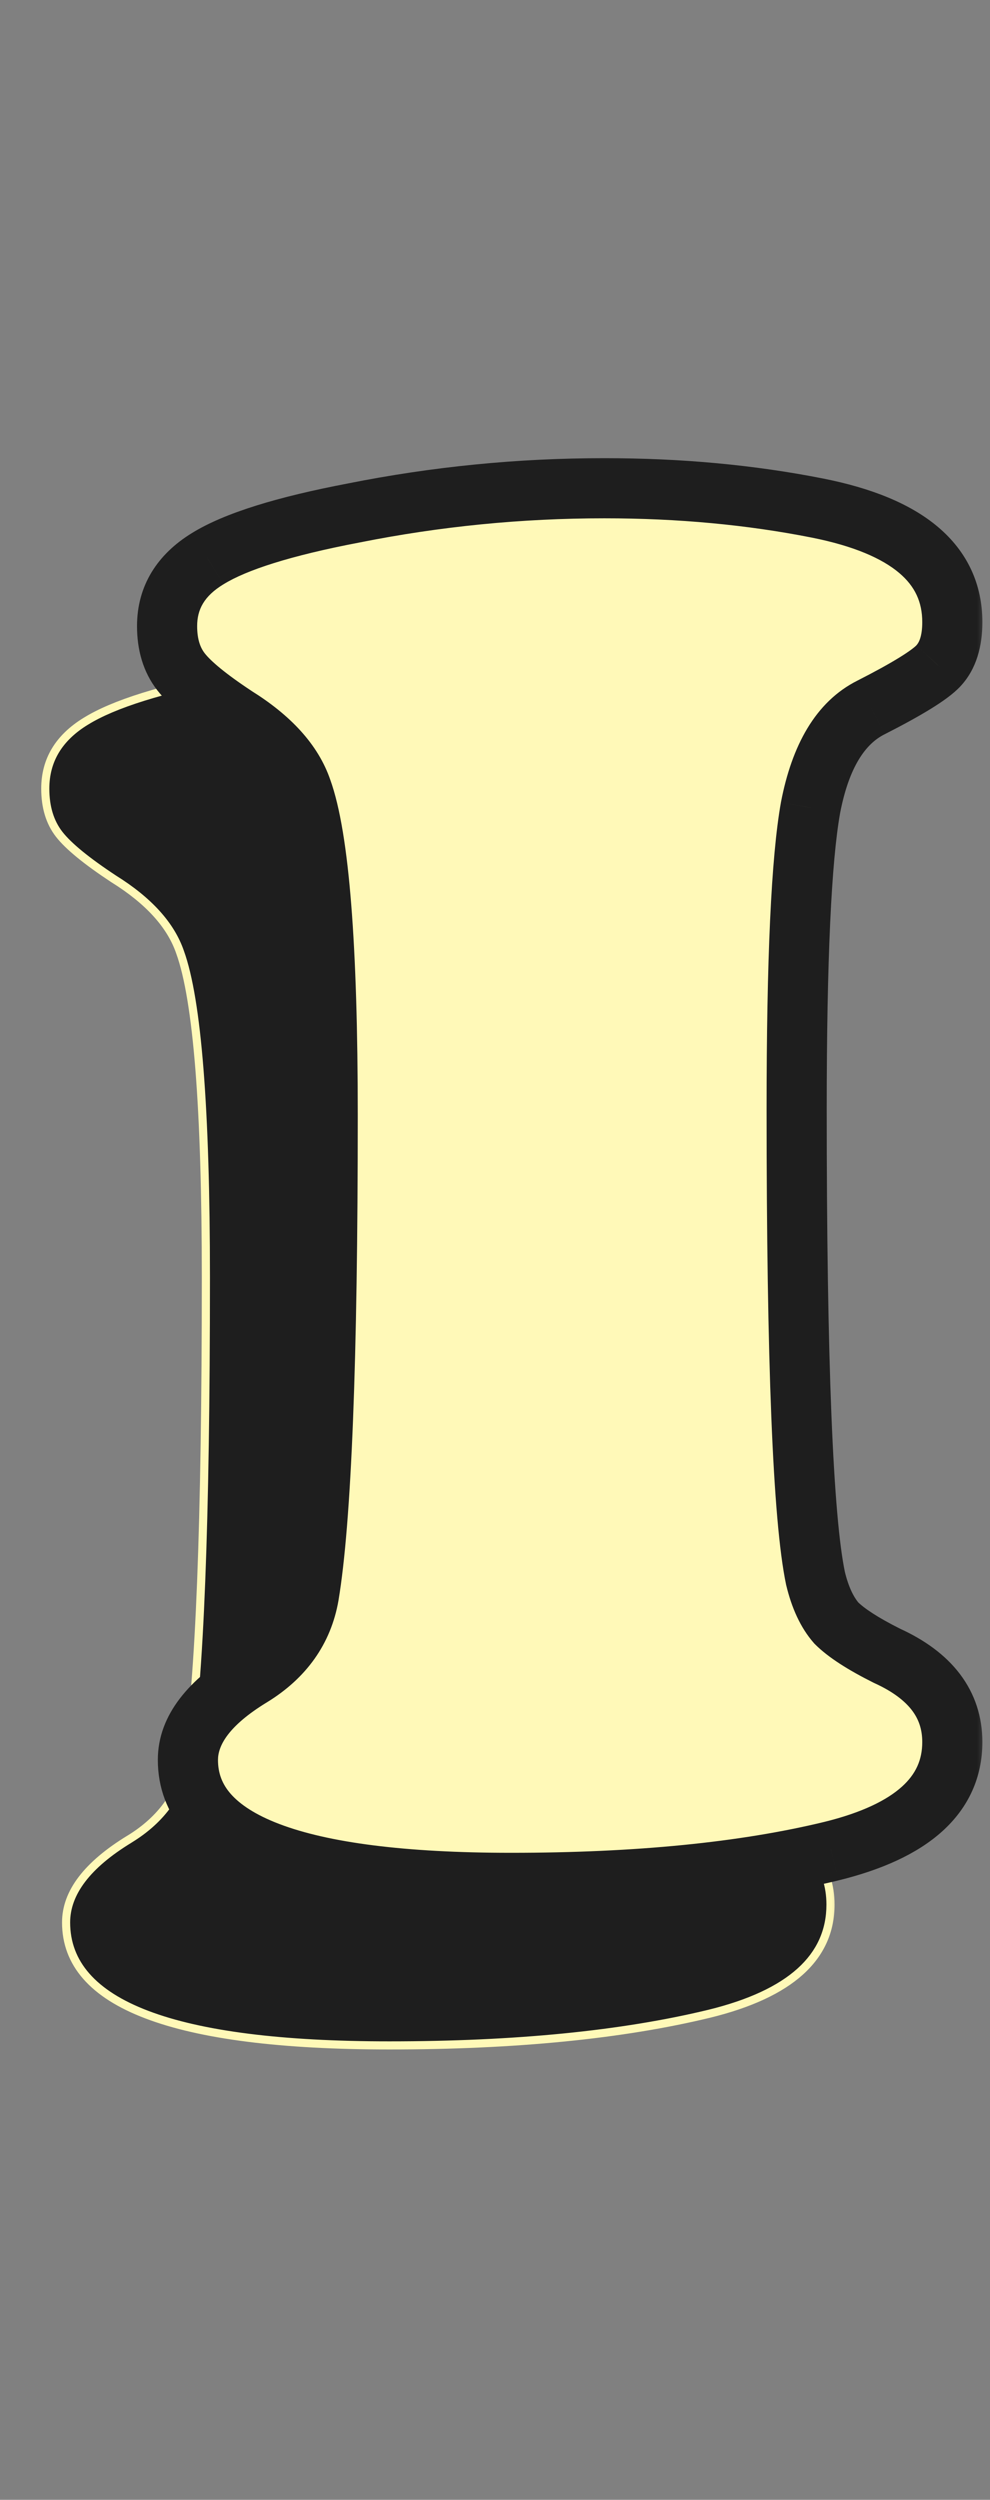 <svg width="42" height="106" viewBox="0 0 42 106" fill="none" xmlns="http://www.w3.org/2000/svg">
<rect x="0" y="0" width="42" height="106" fill="#808080" stroke="none"/>
<mask id="path-1-outside-1_47_8104" maskUnits="userSpaceOnUse" x="0.785" y="26.891" width="35" height="61" fill="black">
<rect fill="white" x="0.785" y="26.891" width="35" height="61"/>
<path d="M20.47 27.594C23.666 27.594 26.681 27.874 29.513 28.435C33.327 29.192 35.233 30.805 35.233 33.272C35.233 34.086 35.037 34.702 34.645 35.123C34.28 35.516 33.327 36.104 31.784 36.89C30.494 37.535 29.639 38.951 29.219 41.138C28.826 43.325 28.63 47.587 28.63 53.924C28.63 64.636 28.896 71.268 29.429 73.819C29.625 74.633 29.92 75.263 30.312 75.712C30.733 76.133 31.448 76.595 32.457 77.1C34.308 77.941 35.233 79.161 35.233 80.76C35.233 83.003 33.523 84.545 30.102 85.386C26.401 86.284 21.872 86.732 16.516 86.732C7.375 86.732 2.804 84.994 2.804 81.517C2.804 80.255 3.701 79.077 5.496 77.984C6.87 77.142 7.683 75.993 7.936 74.534C8.468 71.338 8.735 64.552 8.735 54.177C8.735 46.998 8.37 42.4 7.641 40.381C7.249 39.231 6.309 38.194 4.823 37.268C3.673 36.511 2.902 35.88 2.51 35.375C2.117 34.871 1.921 34.226 1.921 33.441C1.921 32.235 2.496 31.281 3.645 30.58C4.823 29.851 6.884 29.206 9.828 28.645C13.333 27.945 16.881 27.594 20.47 27.594Z"/>
</mask>
<path d="M20.47 27.594C23.666 27.594 26.681 27.874 29.513 28.435C33.327 29.192 35.233 30.805 35.233 33.272C35.233 34.086 35.037 34.702 34.645 35.123C34.28 35.516 33.327 36.104 31.784 36.89C30.494 37.535 29.639 38.951 29.219 41.138C28.826 43.325 28.63 47.587 28.63 53.924C28.63 64.636 28.896 71.268 29.429 73.819C29.625 74.633 29.92 75.263 30.312 75.712C30.733 76.133 31.448 76.595 32.457 77.1C34.308 77.941 35.233 79.161 35.233 80.76C35.233 83.003 33.523 84.545 30.102 85.386C26.401 86.284 21.872 86.732 16.516 86.732C7.375 86.732 2.804 84.994 2.804 81.517C2.804 80.255 3.701 79.077 5.496 77.984C6.87 77.142 7.683 75.993 7.936 74.534C8.468 71.338 8.735 64.552 8.735 54.177C8.735 46.998 8.37 42.4 7.641 40.381C7.249 39.231 6.309 38.194 4.823 37.268C3.673 36.511 2.902 35.88 2.51 35.375C2.117 34.871 1.921 34.226 1.921 33.441C1.921 32.235 2.496 31.281 3.645 30.58C4.823 29.851 6.884 29.206 9.828 28.645C13.333 27.945 16.881 27.594 20.47 27.594Z" fill="#1E1E1E"/>
<path d="M29.513 28.435L29.547 28.266L29.547 28.266L29.513 28.435ZM34.645 35.123L34.519 35.005L34.518 35.006L34.645 35.123ZM31.784 36.89L31.861 37.044L31.863 37.043L31.784 36.89ZM29.219 41.138L29.049 41.105L29.049 41.107L29.219 41.138ZM29.429 73.819L29.26 73.855L29.261 73.86L29.429 73.819ZM30.312 75.712L30.182 75.826L30.19 75.834L30.312 75.712ZM32.457 77.1L32.38 77.254L32.386 77.257L32.457 77.1ZM30.102 85.386L30.142 85.554L30.143 85.554L30.102 85.386ZM5.496 77.984L5.586 78.131L5.586 78.13L5.496 77.984ZM7.936 74.534L8.105 74.564L8.106 74.563L7.936 74.534ZM7.641 40.381L7.478 40.436L7.479 40.439L7.641 40.381ZM4.823 37.268L4.728 37.412L4.732 37.414L4.823 37.268ZM2.51 35.375L2.374 35.481L2.51 35.375ZM3.645 30.58L3.735 30.727L3.736 30.727L3.645 30.58ZM9.828 28.645L9.861 28.815L9.862 28.814L9.828 28.645ZM20.47 27.766C23.657 27.766 26.66 28.046 29.48 28.604L29.547 28.266C26.702 27.703 23.677 27.422 20.47 27.422V27.766ZM29.48 28.604C31.372 28.98 32.77 29.564 33.692 30.344C34.607 31.118 35.061 32.09 35.061 33.272H35.406C35.406 31.987 34.906 30.919 33.914 30.081C32.93 29.248 31.468 28.648 29.547 28.266L29.48 28.604ZM35.061 33.272C35.061 34.06 34.871 34.628 34.519 35.005L34.77 35.24C35.203 34.777 35.406 34.111 35.406 33.272H35.061ZM34.518 35.006C34.353 35.184 34.04 35.419 33.566 35.712C33.094 36.004 32.475 36.345 31.706 36.736L31.863 37.043C32.636 36.649 33.264 36.303 33.747 36.006C34.225 35.71 34.572 35.455 34.771 35.24L34.518 35.006ZM31.707 36.736C30.348 37.415 29.474 38.895 29.049 41.105L29.388 41.17C29.804 39.007 30.641 37.654 31.861 37.044L31.707 36.736ZM29.049 41.107C28.653 43.312 28.457 47.589 28.457 53.924H28.802C28.802 47.585 28.999 43.338 29.388 41.168L29.049 41.107ZM28.457 53.924C28.457 59.281 28.524 63.62 28.657 66.939C28.791 70.254 28.991 72.563 29.26 73.855L29.598 73.784C29.334 72.524 29.135 70.241 29.002 66.925C28.869 63.612 28.802 59.279 28.802 53.924H28.457ZM29.261 73.86C29.462 74.69 29.766 75.349 30.183 75.826L30.442 75.599C30.073 75.178 29.789 74.575 29.596 73.779L29.261 73.86ZM30.19 75.834C30.631 76.275 31.366 76.747 32.38 77.254L32.534 76.946C31.529 76.444 30.835 75.991 30.434 75.59L30.19 75.834ZM32.386 77.257C33.294 77.669 33.961 78.169 34.402 78.75C34.841 79.329 35.061 79.996 35.061 80.76H35.406C35.406 79.924 35.163 79.183 34.677 78.542C34.192 77.903 33.472 77.372 32.529 76.943L32.386 77.257ZM35.061 80.76C35.061 81.831 34.655 82.731 33.835 83.471C33.009 84.215 31.757 84.802 30.061 85.219L30.143 85.554C31.868 85.129 33.181 84.524 34.066 83.727C34.956 82.924 35.406 81.931 35.406 80.76H35.061ZM30.061 85.219C26.377 86.112 21.863 86.56 16.516 86.56V86.904C21.881 86.904 26.424 86.455 30.142 85.554L30.061 85.219ZM16.516 86.56C11.951 86.56 8.549 86.125 6.293 85.267C5.167 84.839 4.337 84.309 3.791 83.685C3.247 83.064 2.976 82.344 2.976 81.517H2.632C2.632 82.427 2.933 83.228 3.532 83.912C4.127 84.592 5.012 85.149 6.171 85.589C8.486 86.47 11.939 86.904 16.516 86.904V86.56ZM2.976 81.517C2.976 80.347 3.807 79.214 5.586 78.131L5.406 77.836C3.596 78.94 2.632 80.163 2.632 81.517H2.976ZM5.586 78.13C6.998 77.266 7.844 76.076 8.105 74.564L7.766 74.505C7.523 75.91 6.742 77.019 5.406 77.837L5.586 78.13ZM8.106 74.563C8.641 71.35 8.907 64.549 8.907 54.177H8.562C8.562 64.555 8.296 71.326 7.766 74.506L8.106 74.563ZM8.907 54.177C8.907 50.585 8.816 47.636 8.633 45.33C8.451 43.029 8.176 41.355 7.803 40.322L7.479 40.439C7.835 41.425 8.107 43.06 8.29 45.358C8.471 47.651 8.562 50.59 8.562 54.177H8.907ZM7.804 40.325C7.394 39.124 6.419 38.059 4.914 37.122L4.732 37.414C6.199 38.328 7.103 39.338 7.478 40.436L7.804 40.325ZM4.918 37.124C3.77 36.368 3.02 35.75 2.646 35.27L2.374 35.481C2.785 36.01 3.577 36.654 4.728 37.412L4.918 37.124ZM2.646 35.27C2.282 34.801 2.093 34.196 2.093 33.441H1.749C1.749 34.255 1.953 34.94 2.374 35.481L2.646 35.27ZM2.093 33.441C2.093 32.303 2.629 31.402 3.735 30.727L3.556 30.433C2.362 31.161 1.749 32.167 1.749 33.441H2.093ZM3.736 30.727C4.885 30.016 6.919 29.375 9.861 28.815L9.796 28.476C6.85 29.038 4.761 29.687 3.555 30.434L3.736 30.727ZM9.862 28.814C13.356 28.116 16.892 27.766 20.47 27.766V27.422C16.869 27.422 13.311 27.773 9.795 28.477L9.862 28.814Z" fill="#FFF9B8" mask="url(#path-1-outside-1_47_8104)"/>
<mask id="path-3-outside-2_47_8104" maskUnits="userSpaceOnUse" x="4.953" y="19" width="37" height="63" fill="black">
<rect fill="white" x="4.953" y="19" width="37" height="63"/>
<path d="M25.638 20.703C28.834 20.703 31.849 20.983 34.681 21.544C38.495 22.301 40.401 23.913 40.401 26.381C40.401 27.194 40.205 27.811 39.812 28.232C39.448 28.624 38.495 29.213 36.952 29.998C35.662 30.643 34.807 32.059 34.387 34.246C33.994 36.434 33.798 40.696 33.798 47.033C33.798 57.745 34.064 64.376 34.597 66.928C34.793 67.741 35.088 68.372 35.48 68.821C35.901 69.241 36.616 69.704 37.625 70.209C39.476 71.05 40.401 72.27 40.401 73.868C40.401 76.111 38.691 77.654 35.27 78.495C31.569 79.392 27.04 79.841 21.684 79.841C12.543 79.841 7.972 78.102 7.972 74.625C7.972 73.363 8.869 72.186 10.664 71.092C12.038 70.251 12.851 69.101 13.104 67.643C13.636 64.446 13.903 57.66 13.903 47.285C13.903 40.107 13.538 35.508 12.809 33.489C12.416 32.34 11.477 31.302 9.991 30.377C8.841 29.62 8.07 28.989 7.678 28.484C7.285 27.979 7.089 27.334 7.089 26.549C7.089 25.343 7.664 24.39 8.813 23.689C9.991 22.96 12.052 22.315 14.996 21.754C18.501 21.053 22.049 20.703 25.638 20.703Z"/>
</mask>
<path d="M25.638 20.703C28.834 20.703 31.849 20.983 34.681 21.544C38.495 22.301 40.401 23.913 40.401 26.381C40.401 27.194 40.205 27.811 39.812 28.232C39.448 28.624 38.495 29.213 36.952 29.998C35.662 30.643 34.807 32.059 34.387 34.246C33.994 36.434 33.798 40.696 33.798 47.033C33.798 57.745 34.064 64.376 34.597 66.928C34.793 67.741 35.088 68.372 35.48 68.821C35.901 69.241 36.616 69.704 37.625 70.209C39.476 71.05 40.401 72.27 40.401 73.868C40.401 76.111 38.691 77.654 35.27 78.495C31.569 79.392 27.04 79.841 21.684 79.841C12.543 79.841 7.972 78.102 7.972 74.625C7.972 73.363 8.869 72.186 10.664 71.092C12.038 70.251 12.851 69.101 13.104 67.643C13.636 64.446 13.903 57.66 13.903 47.285C13.903 40.107 13.538 35.508 12.809 33.489C12.416 32.34 11.477 31.302 9.991 30.377C8.841 29.62 8.07 28.989 7.678 28.484C7.285 27.979 7.089 27.334 7.089 26.549C7.089 25.343 7.664 24.39 8.813 23.689C9.991 22.96 12.052 22.315 14.996 21.754C18.501 21.053 22.049 20.703 25.638 20.703Z" fill="#FFF9B8"/>
<path d="M34.681 21.544L34.929 20.293L34.929 20.293L34.681 21.544ZM39.812 28.232L38.88 27.361L38.878 27.364L39.812 28.232ZM36.952 29.998L37.523 31.139L37.531 31.135L36.952 29.998ZM34.387 34.246L33.134 34.005L33.132 34.013L33.131 34.021L34.387 34.246ZM34.597 66.928L33.348 67.189L33.352 67.208L33.357 67.227L34.597 66.928ZM35.48 68.821L34.52 69.661L34.548 69.693L34.578 69.723L35.48 68.821ZM37.625 70.209L37.055 71.35L37.076 71.36L37.097 71.37L37.625 70.209ZM35.27 78.495L35.57 79.735L35.575 79.734L35.27 78.495ZM10.664 71.092L11.328 72.181L11.33 72.18L10.664 71.092ZM13.104 67.643L14.361 67.861L14.362 67.853L13.104 67.643ZM12.809 33.489L11.602 33.901L11.606 33.912L11.609 33.922L12.809 33.489ZM9.991 30.377L9.289 31.442L9.303 31.451L9.317 31.46L9.991 30.377ZM7.678 28.484L6.671 29.267L7.678 28.484ZM8.813 23.689L9.477 24.778L9.485 24.774L8.813 23.689ZM14.996 21.754L15.235 23.007L15.246 23.005L14.996 21.754ZM25.638 21.978C28.76 21.978 31.691 22.252 34.433 22.795L34.929 20.293C32.007 19.714 28.909 19.427 25.638 19.427V21.978ZM34.433 22.795C36.235 23.153 37.427 23.685 38.148 24.295C38.818 24.862 39.126 25.528 39.126 26.381H41.677C41.677 24.767 41.031 23.392 39.795 22.347C38.609 21.344 36.941 20.692 34.929 20.293L34.433 22.795ZM39.126 26.381C39.126 27.005 38.975 27.259 38.88 27.361L40.745 29.102C41.435 28.363 41.677 27.384 41.677 26.381H39.126ZM38.878 27.364C38.819 27.427 38.615 27.598 38.154 27.882C37.718 28.151 37.128 28.477 36.374 28.861L37.531 31.135C38.319 30.734 38.976 30.373 39.494 30.053C39.986 29.749 40.441 29.429 40.747 29.1L38.878 27.364ZM36.382 28.857C34.578 29.759 33.588 31.645 33.134 34.005L35.639 34.487C36.026 32.473 36.747 31.527 37.523 31.139L36.382 28.857ZM33.131 34.021C32.715 36.337 32.522 40.711 32.522 47.033H35.073C35.073 40.681 35.273 36.53 35.642 34.472L33.131 34.021ZM32.522 47.033C32.522 52.397 32.589 56.752 32.723 60.092C32.856 63.403 33.057 65.797 33.348 67.189L35.846 66.667C35.603 65.508 35.406 63.31 35.272 59.989C35.14 56.698 35.073 52.381 35.073 47.033H32.522ZM33.357 67.227C33.583 68.165 33.949 69.007 34.52 69.661L36.44 67.981C36.227 67.737 36.003 67.318 35.837 66.629L33.357 67.227ZM34.578 69.723C35.147 70.292 36.012 70.828 37.055 71.35L38.196 69.068C37.22 68.58 36.654 68.191 36.382 67.919L34.578 69.723ZM37.097 71.37C37.891 71.731 38.391 72.13 38.691 72.525C38.978 72.903 39.126 73.334 39.126 73.868H41.677C41.677 72.804 41.362 71.826 40.724 70.984C40.098 70.159 39.21 69.528 38.153 69.048L37.097 71.37ZM39.126 73.868C39.126 74.618 38.859 75.223 38.264 75.76C37.627 76.335 36.57 76.862 34.965 77.256L35.575 79.734C37.391 79.287 38.9 78.622 39.973 77.655C41.088 76.649 41.677 75.362 41.677 73.868H39.126ZM34.969 77.255C31.397 78.121 26.976 78.565 21.684 78.565V81.117C27.104 81.117 31.74 80.663 35.57 79.735L34.969 77.255ZM21.684 78.565C17.158 78.565 13.918 78.13 11.854 77.345C10.831 76.956 10.178 76.51 9.788 76.066C9.422 75.648 9.248 75.186 9.248 74.625H6.696C6.696 75.803 7.094 76.862 7.87 77.748C8.623 78.608 9.684 79.249 10.947 79.729C13.453 80.683 17.069 81.117 21.684 81.117V78.565ZM9.248 74.625C9.248 74.046 9.653 73.202 11.328 72.181L10 70.003C8.086 71.169 6.696 72.681 6.696 74.625H9.248ZM11.33 72.18C12.986 71.166 14.04 69.715 14.361 67.861L11.847 67.425C11.663 68.487 11.09 69.335 9.998 70.004L11.33 72.18ZM14.362 67.853C14.915 64.533 15.178 57.638 15.178 47.285H12.627C12.627 57.684 12.358 64.36 11.845 67.433L14.362 67.853ZM15.178 47.285C15.178 43.679 15.087 40.698 14.901 38.352C14.717 36.038 14.435 34.237 14.009 33.056L11.609 33.922C11.912 34.76 12.177 36.268 12.358 38.553C12.536 40.806 12.627 43.714 12.627 47.285H15.178ZM14.016 33.077C13.495 31.549 12.294 30.308 10.665 29.294L9.317 31.46C10.661 32.296 11.338 33.13 11.602 33.901L14.016 33.077ZM10.693 29.311C9.557 28.563 8.939 28.028 8.685 27.701L6.671 29.267C7.201 29.949 8.126 30.676 9.289 31.442L10.693 29.311ZM8.685 27.701C8.503 27.467 8.364 27.117 8.364 26.549H5.813C5.813 27.552 6.067 28.491 6.671 29.267L8.685 27.701ZM8.364 26.549C8.364 25.847 8.655 25.28 9.477 24.778L8.149 22.6C6.673 23.5 5.813 24.84 5.813 26.549H8.364ZM9.485 24.774C10.448 24.177 12.307 23.565 15.235 23.007L14.758 20.501C11.797 21.065 9.534 21.743 8.142 22.604L9.485 24.774ZM15.246 23.005C18.669 22.32 22.132 21.978 25.638 21.978V19.427C21.965 19.427 18.334 19.786 14.746 20.503L15.246 23.005Z" fill="#1E1E1E" mask="url(#path-3-outside-2_47_8104)"/>
</svg>
